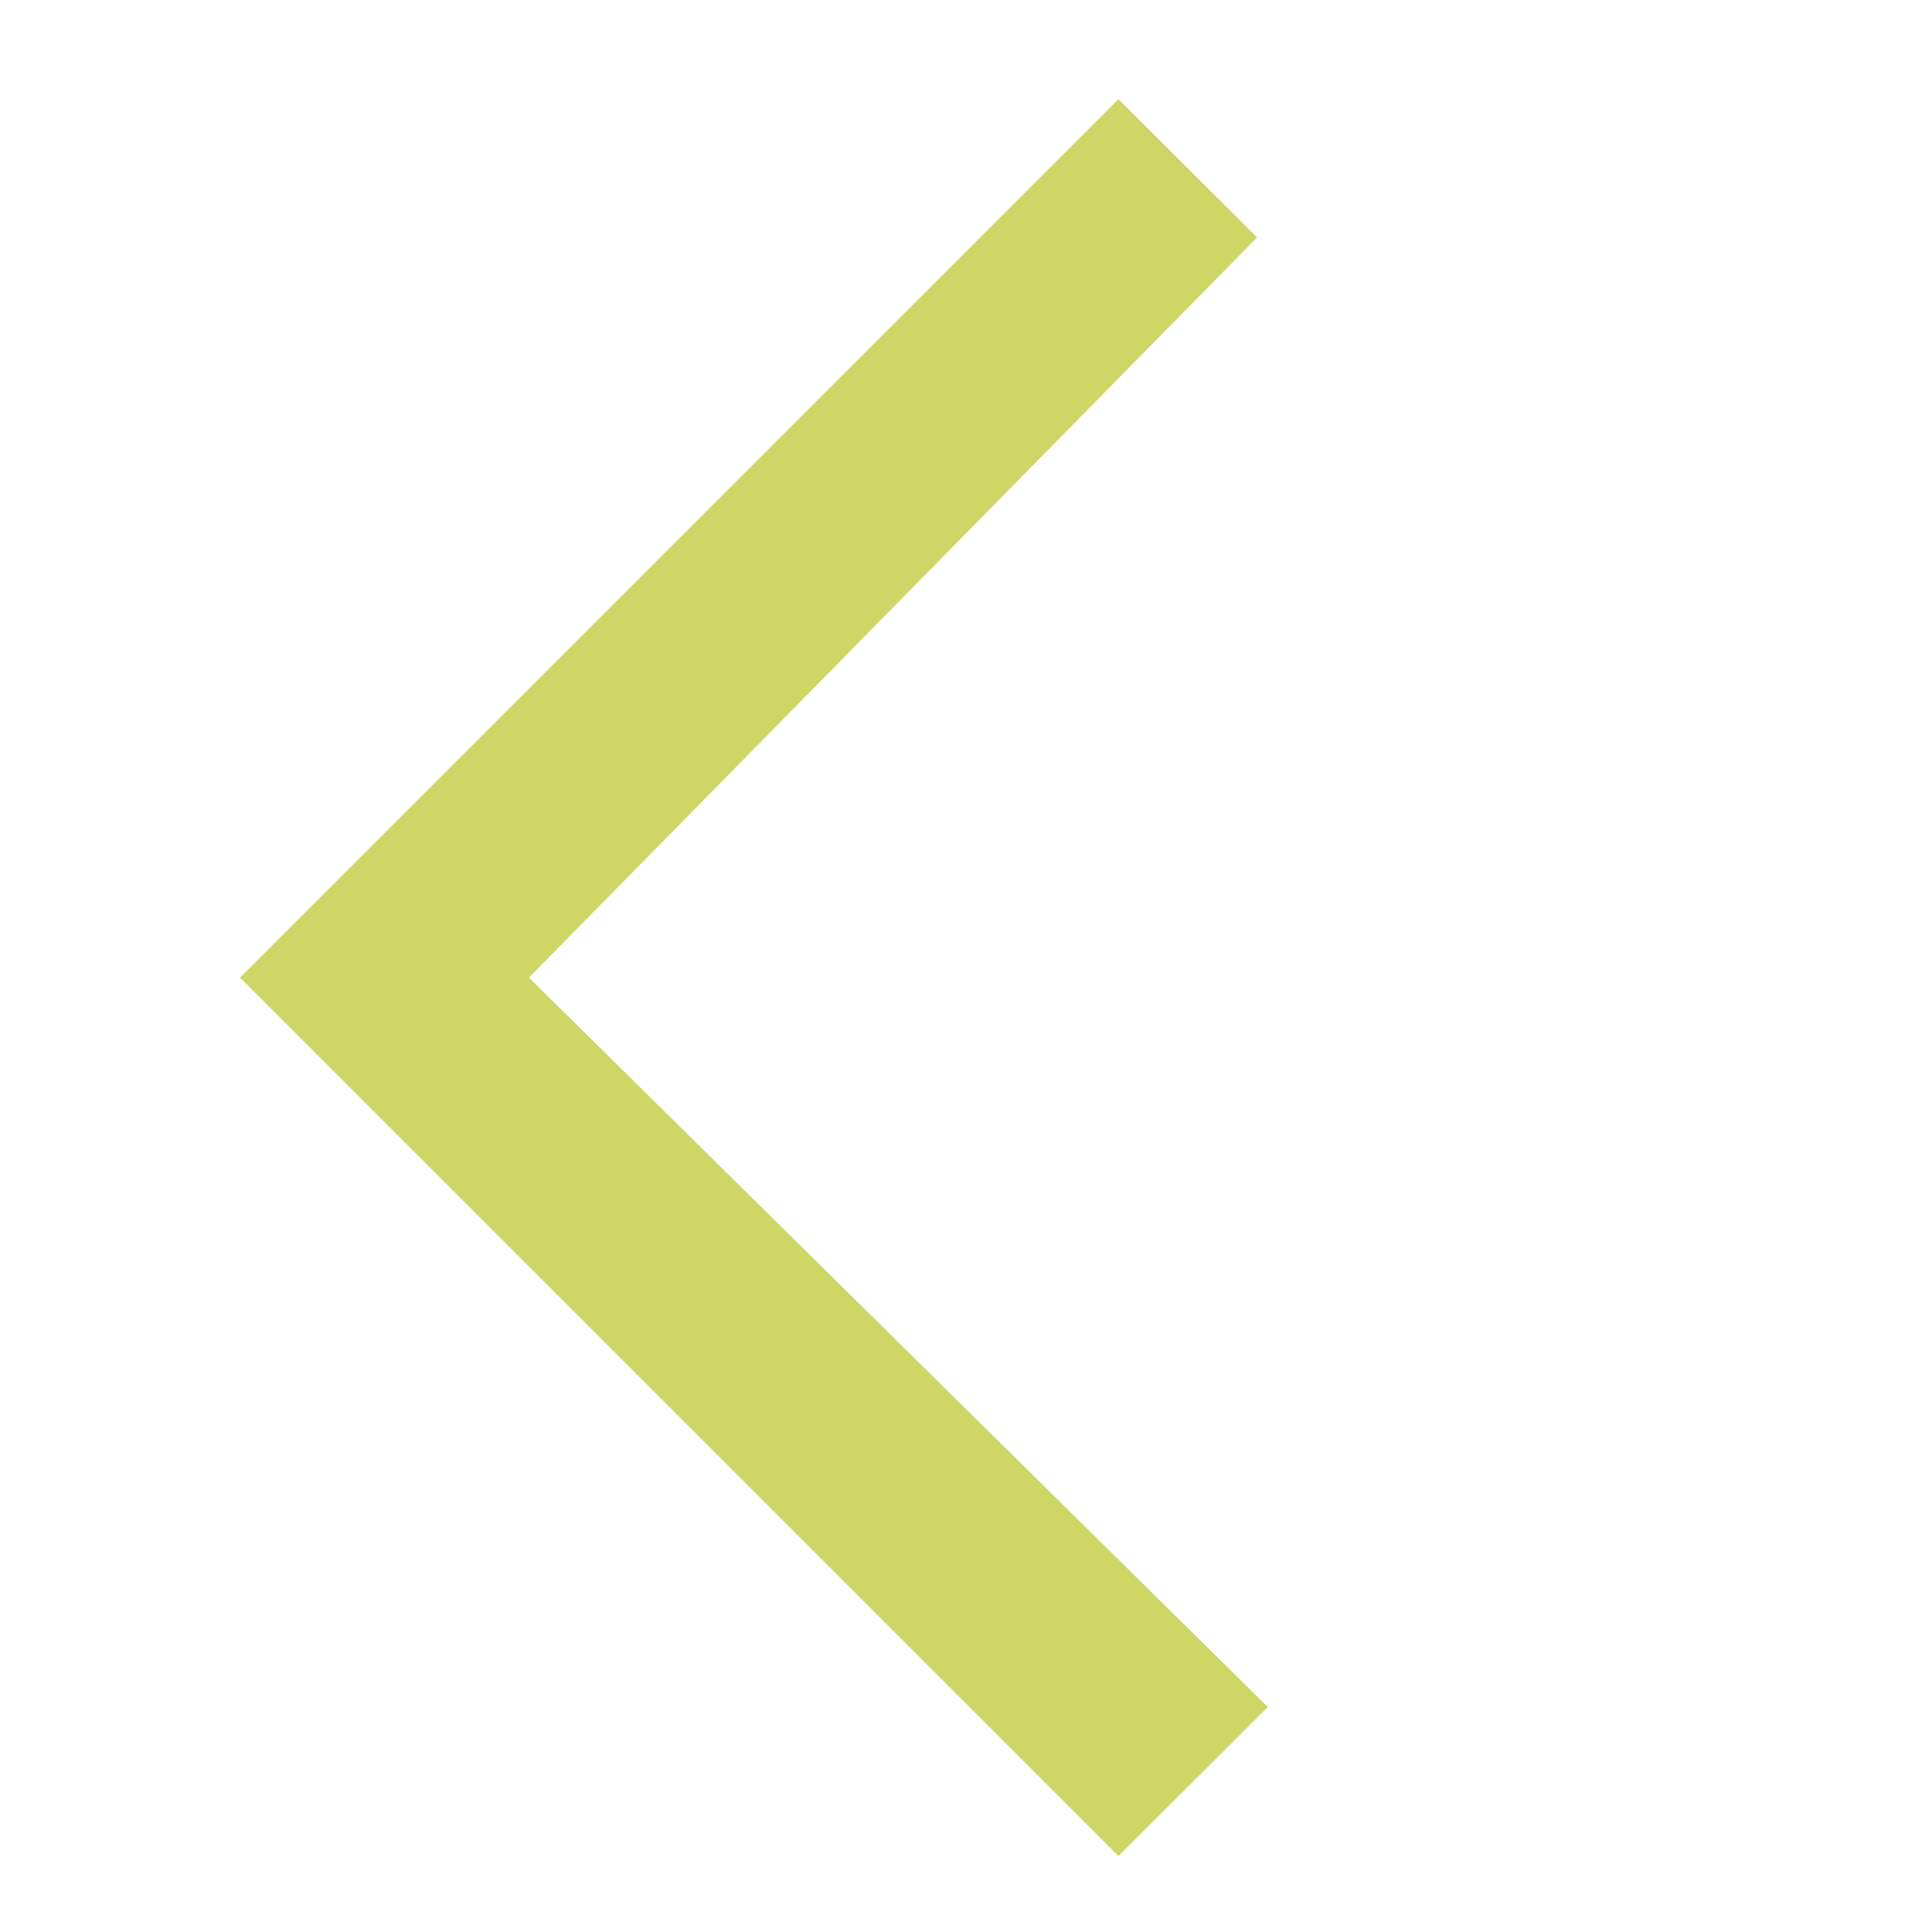 <svg id="Layer_1" data-name="Layer 1" xmlns="http://www.w3.org/2000/svg" viewBox="0 0 45 45"><defs><style>.cls-1{fill:#ced666;}</style></defs><title>ic_back</title><polygon class="cls-1" points="12.32 22.77 29.53 39.76 26.05 43.23 5.59 22.77 26.05 2.31 29.28 5.53 12.32 22.77"/></svg>